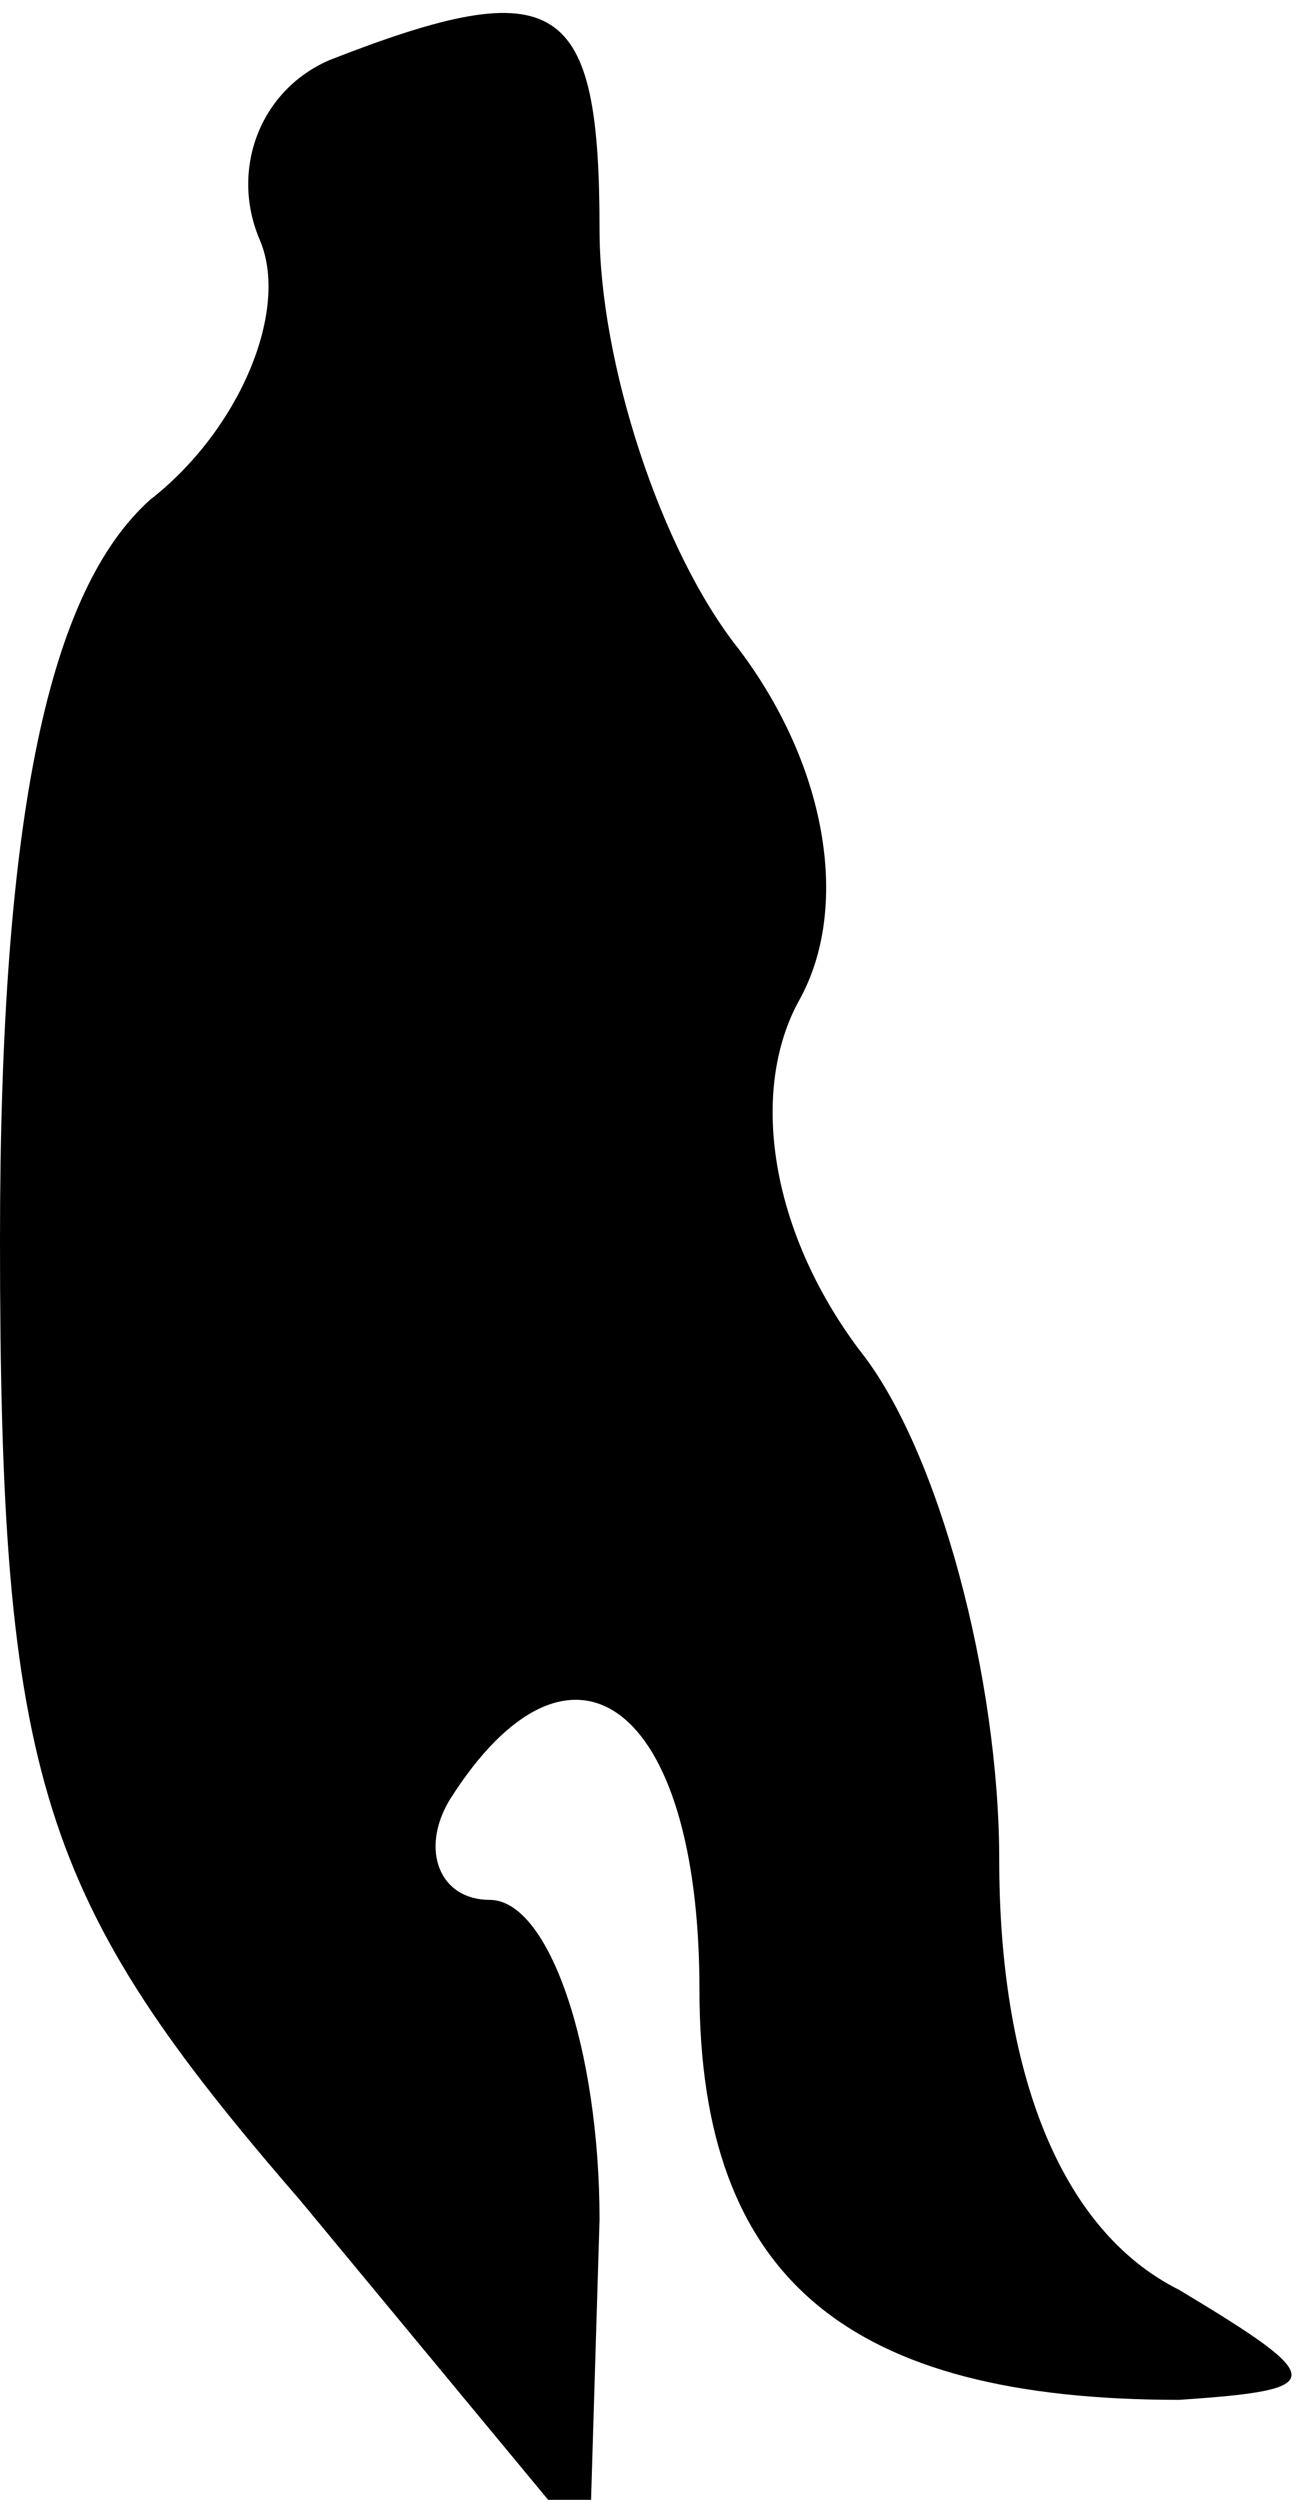 <?xml version="1.0" standalone="no"?>
<!DOCTYPE svg PUBLIC "-//W3C//DTD SVG 20010904//EN"
 "http://www.w3.org/TR/2001/REC-SVG-20010904/DTD/svg10.dtd">
<svg version="1.0" xmlns="http://www.w3.org/2000/svg"
 width="13pt" height="25pt" viewBox="0 0 13 25"
 preserveAspectRatio="xMidYMid meet">
<g transform="translate(0,25) scale(0.1,-0.1)"
fill="#000000" stroke="none">
<path fill="#000000" stroke="none" d="M33 244 c-7 -3 -10 -11 -7 -18 3 -7 -2
-19 -11 -26 -10 -9 -15 -31 -15 -74 0 -54 4 -66 30 -96 l29 -35 1 33 c0 17 -5
32 -11 32 -5 0 -7 5 -4 10 12 19 25 10 25 -19 0 -29 15 -41 48 -41 15 1 15 2
0 11 -12 6 -18 22 -18 43 0 18 -6 41 -14 51 -9 12 -11 26 -6 35 5 9 3 23 -6
35 -8 10 -14 29 -14 42 0 23 -4 26 -27 17z"/>
</g>
</svg>
